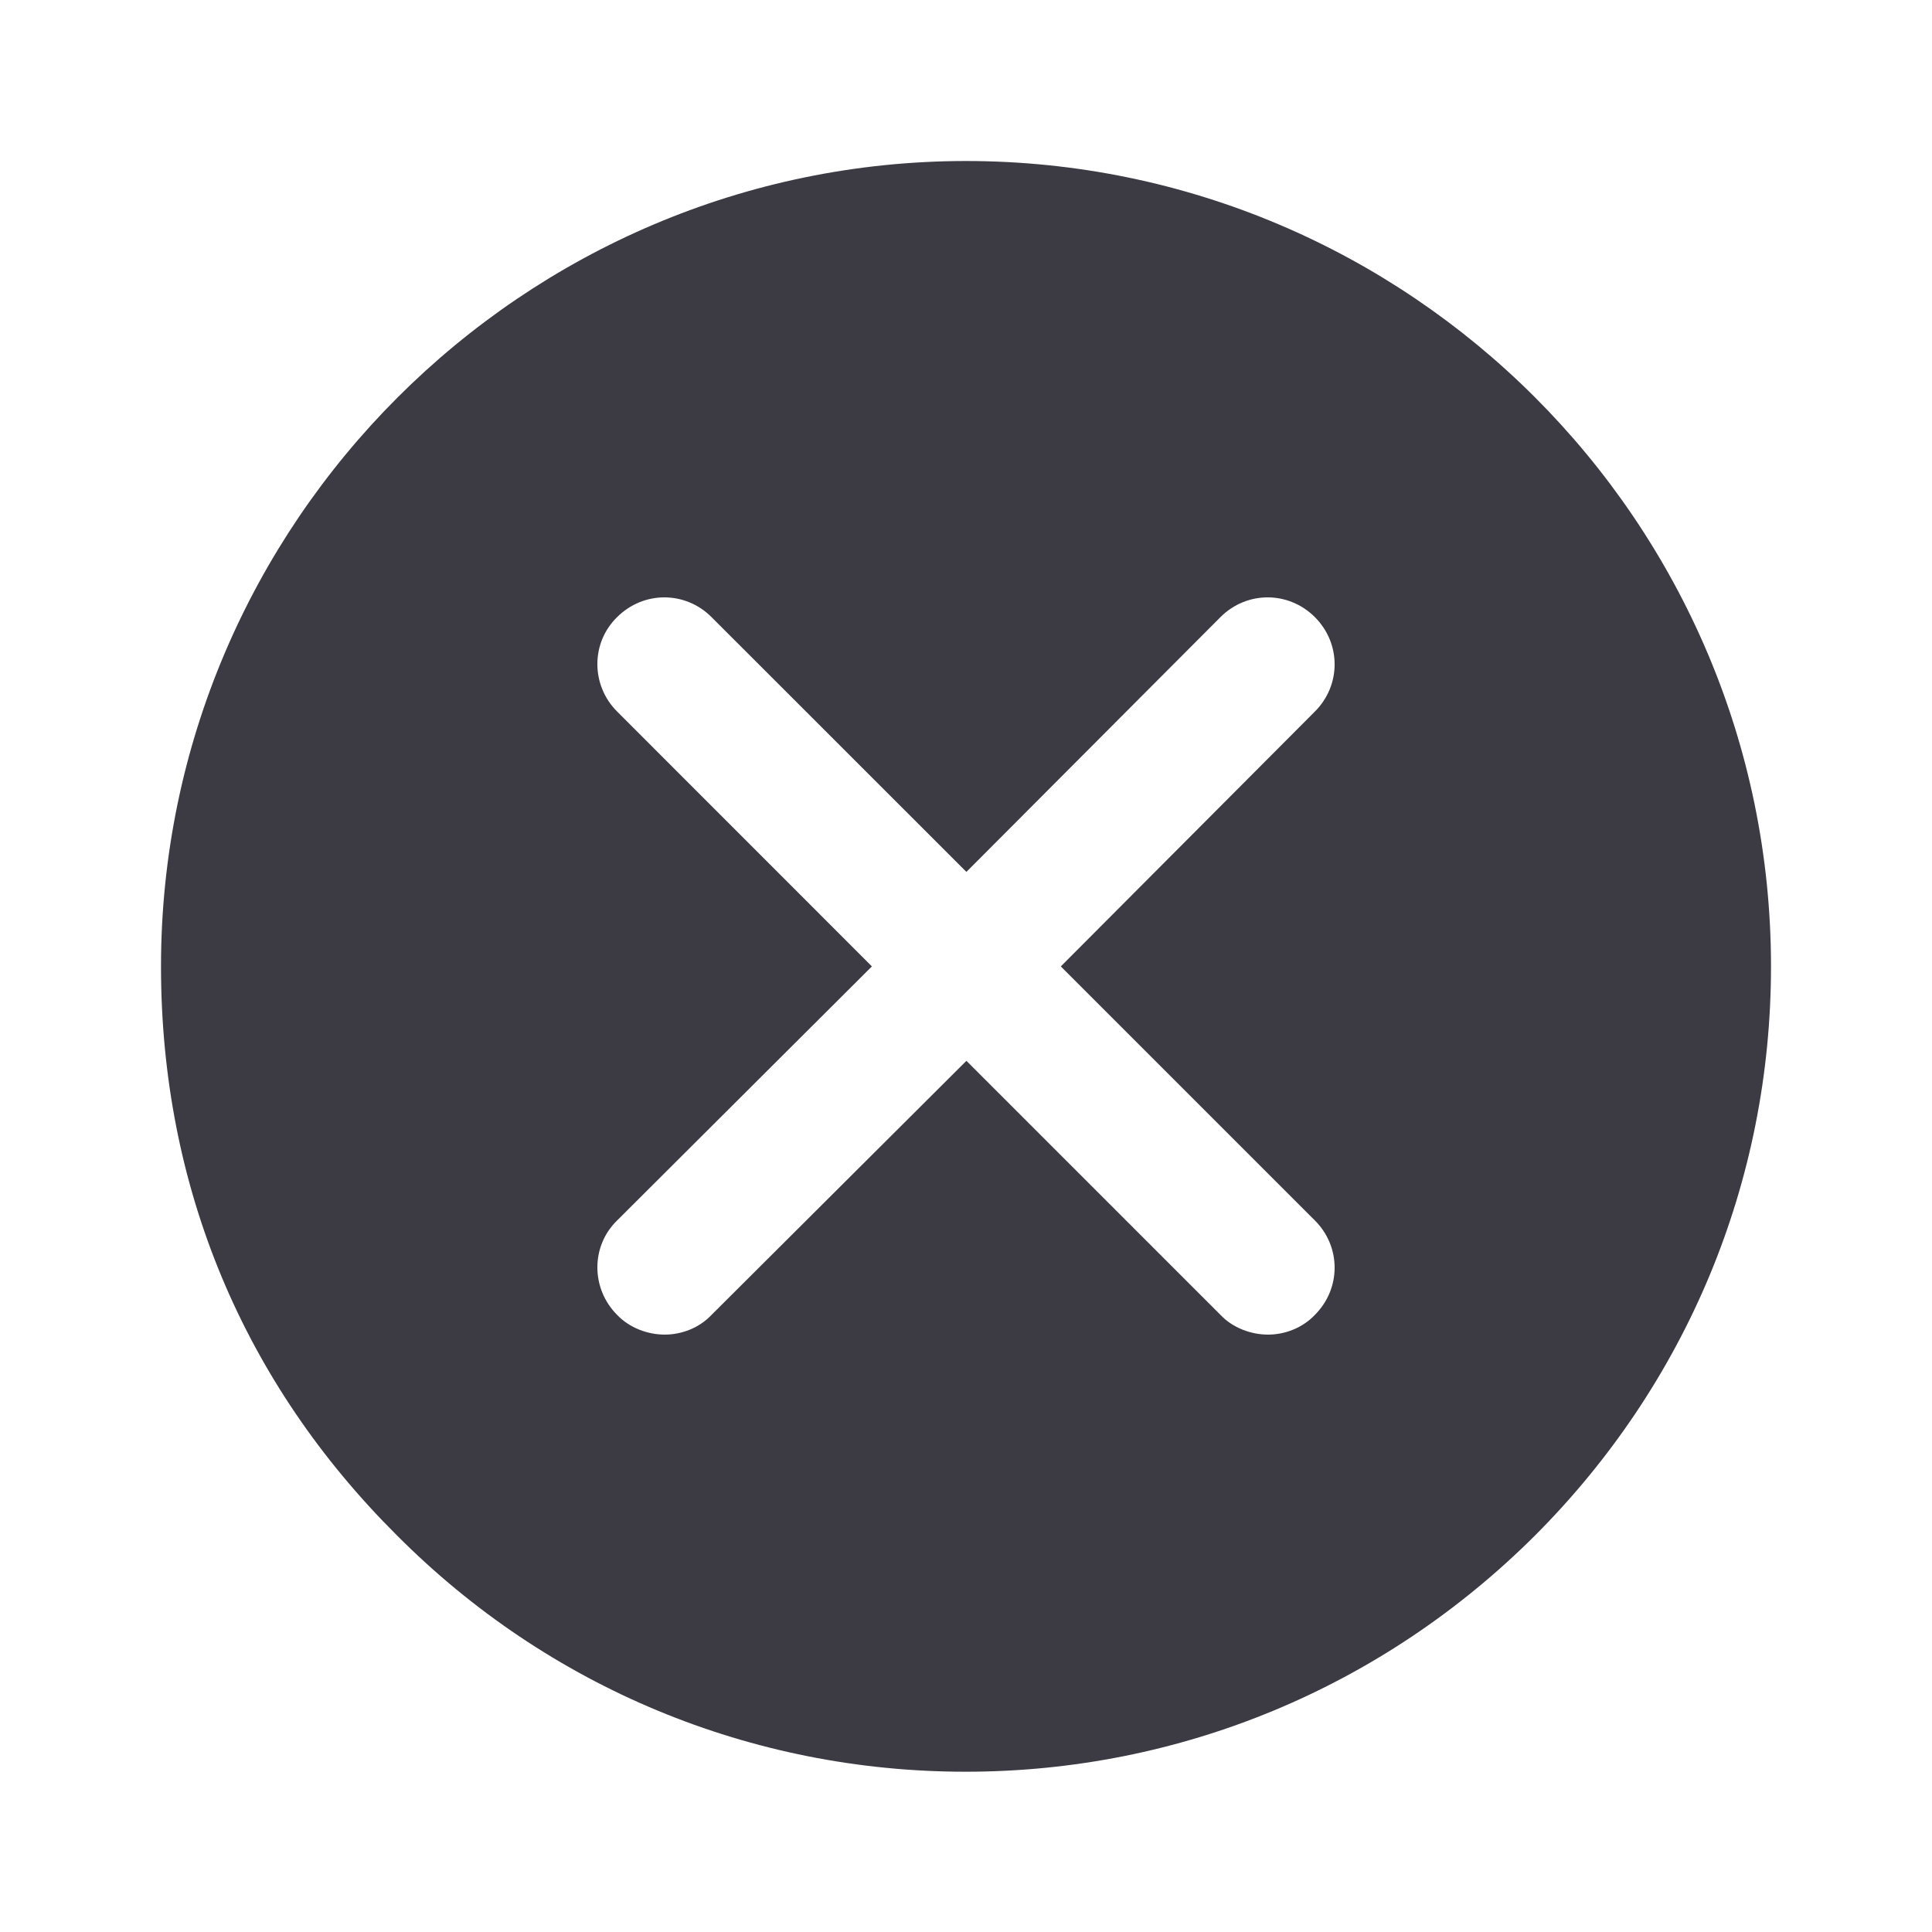 <svg width="24" height="24" viewBox="0 0 24 24" fill="none" xmlns="http://www.w3.org/2000/svg">
<g clip-path="url(#clip0_4787_763)">
<path d="M12.005 2C9.249 2 6.748 3.128 4.938 4.938C3.128 6.748 2 9.249 2 12.005C2 14.76 3.037 17.189 4.929 19.071C6.811 20.963 9.331 22.009 11.995 22.009C14.66 22.009 17.171 20.963 19.062 19.081C20.954 17.189 22 14.678 22 12.005C22 6.484 17.507 2 11.995 2H12.005ZM16.334 15.161C16.661 15.488 16.661 16.006 16.334 16.334C16.179 16.497 15.961 16.579 15.752 16.579C15.543 16.579 15.315 16.497 15.161 16.334L12.005 13.178L8.839 16.334C8.685 16.497 8.467 16.579 8.257 16.579C8.048 16.579 7.821 16.497 7.666 16.334C7.339 16.006 7.339 15.479 7.666 15.161L10.831 12.005L7.666 8.839C7.339 8.512 7.339 7.985 7.666 7.666C7.994 7.339 8.512 7.339 8.839 7.666L12.005 10.831L15.161 7.666C15.488 7.339 16.006 7.339 16.334 7.666C16.661 7.994 16.661 8.512 16.334 8.839L13.178 12.005L16.334 15.161Z" fill="#3C3B44"/>
</g>
<defs>
<clipPath id="clip0_4787_763">
<rect width="24" height="24" fill="white"/>
</clipPath>
</defs>
</svg>
